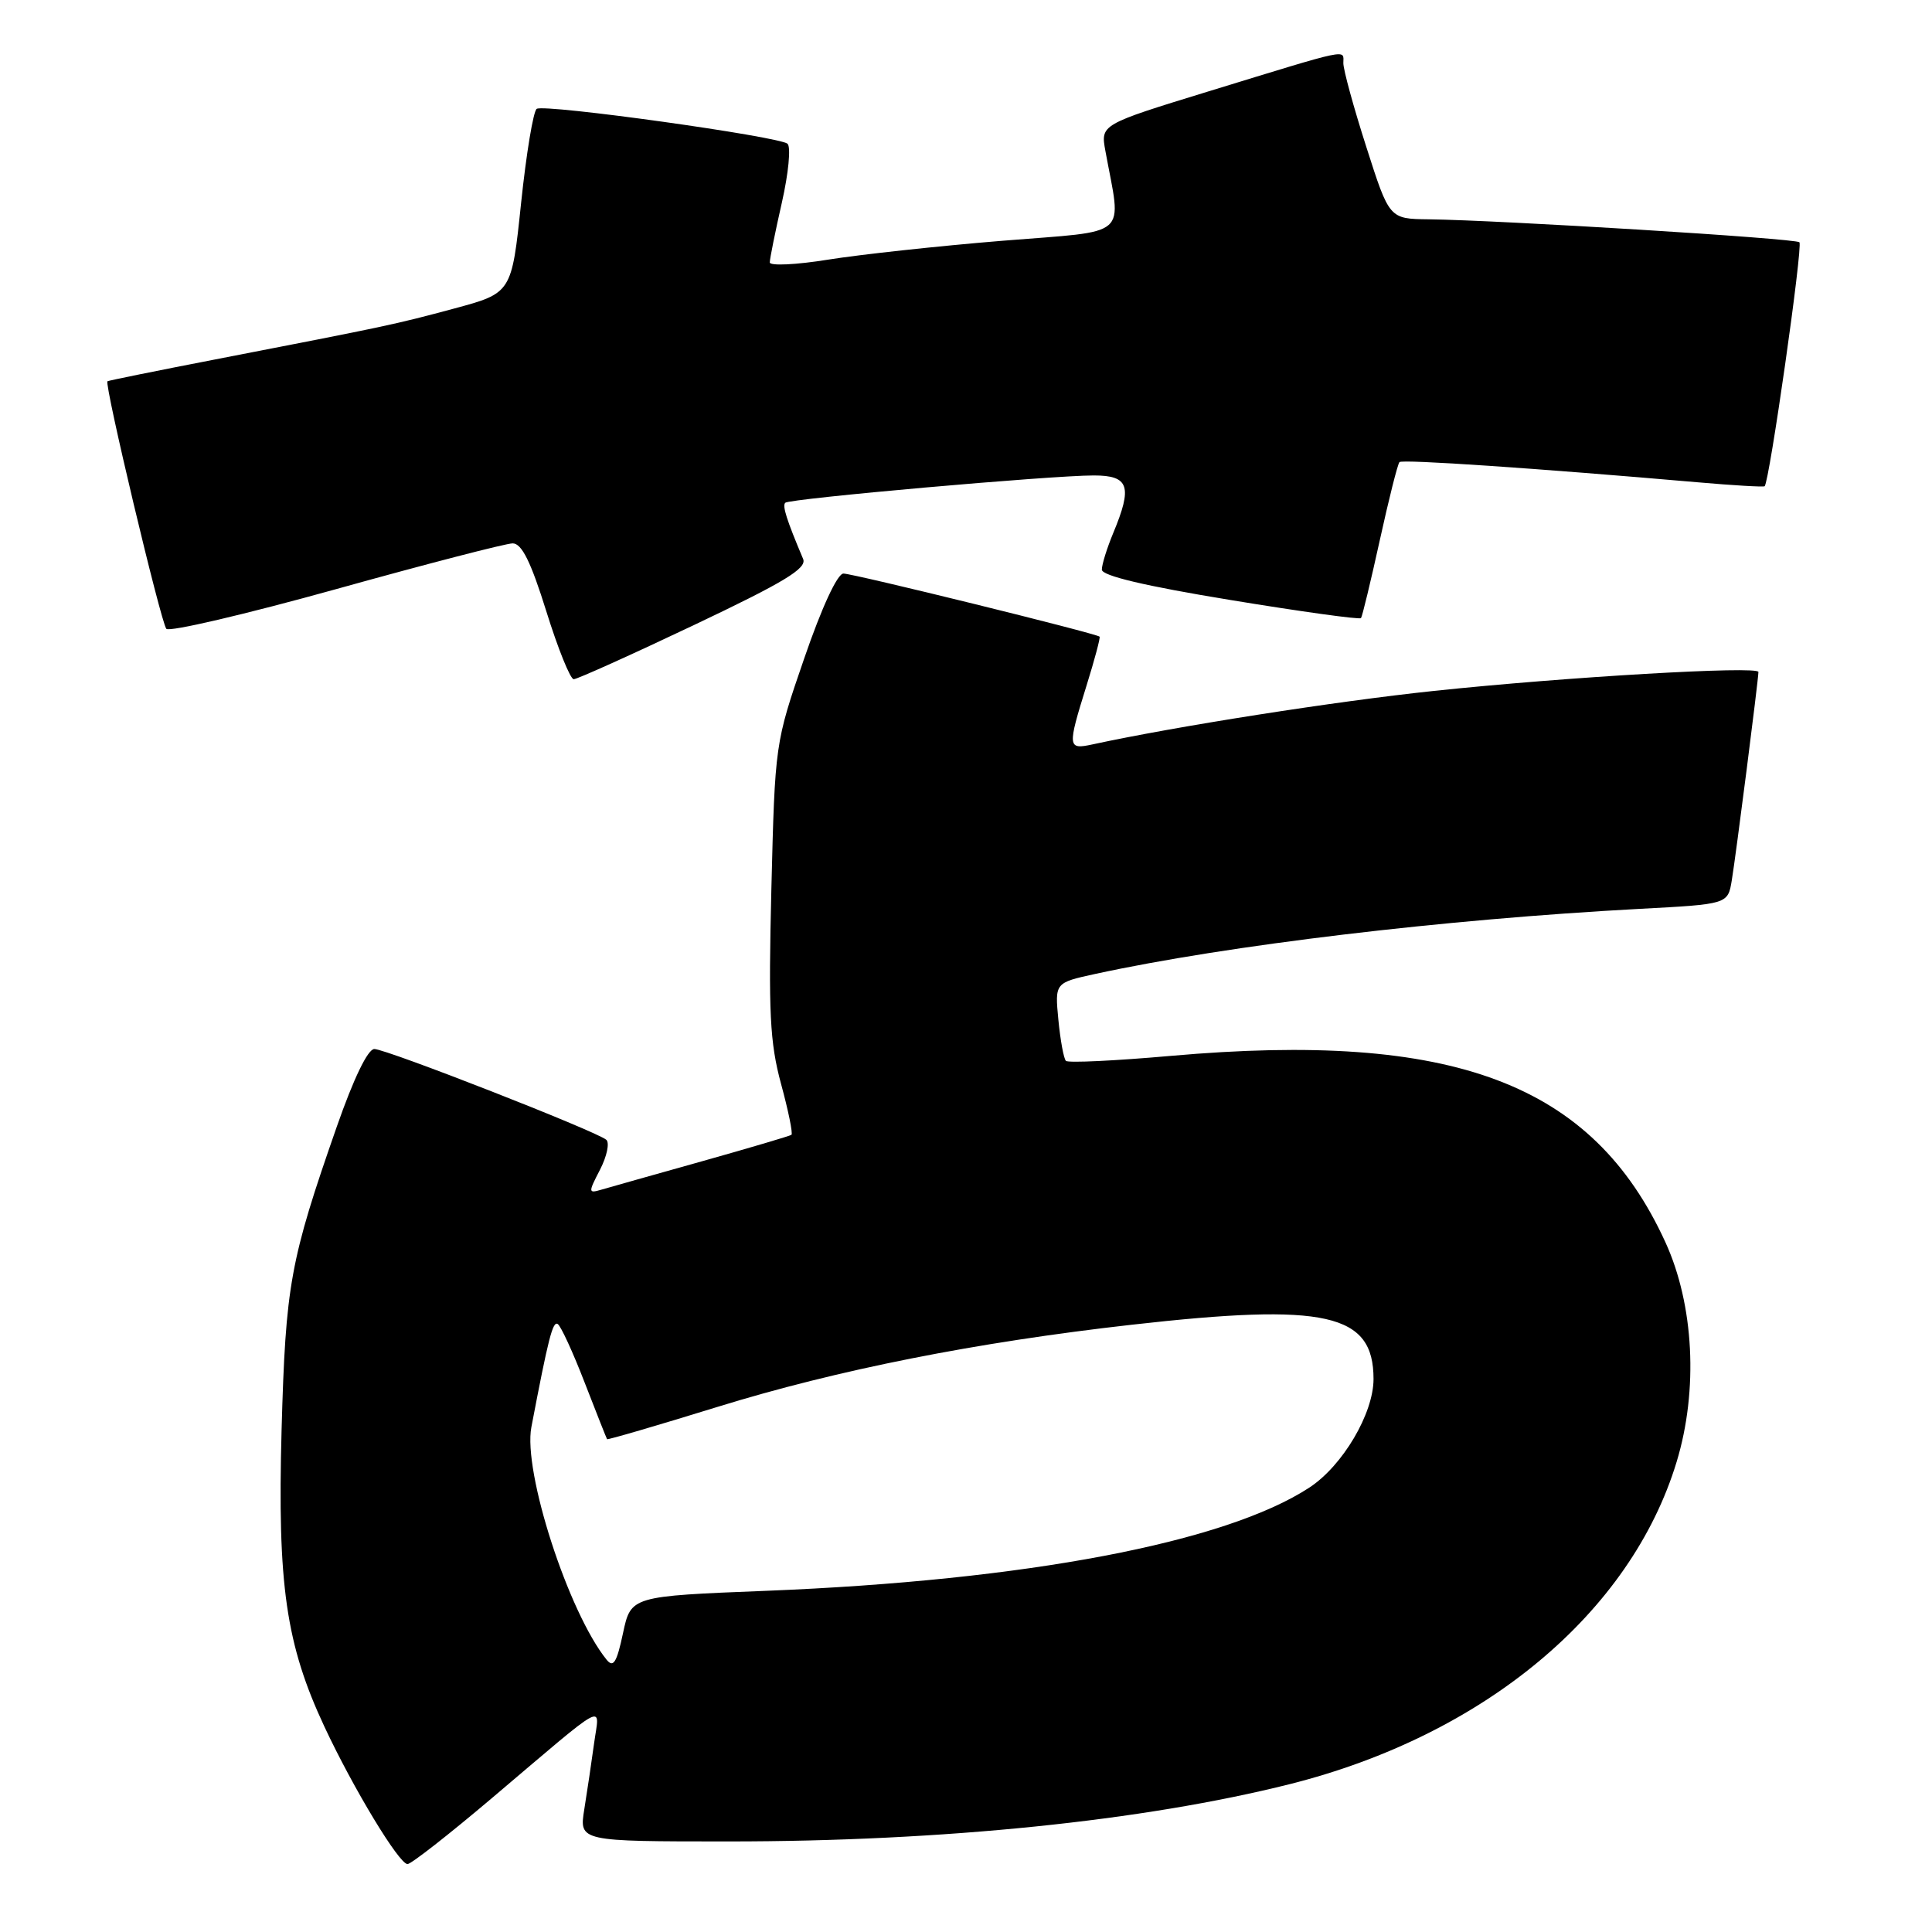 <?xml version="1.0" encoding="UTF-8" standalone="no"?>
<!DOCTYPE svg PUBLIC "-//W3C//DTD SVG 1.1//EN" "http://www.w3.org/Graphics/SVG/1.1/DTD/svg11.dtd" >
<svg xmlns="http://www.w3.org/2000/svg" xmlns:xlink="http://www.w3.org/1999/xlink" version="1.1" viewBox="0 0 256 256">
 <g >
 <path fill="currentColor"
d=" M 65.19 238.25 C 80.86 224.97 79.44 225.73 78.72 231.00 C 78.38 233.47 77.80 237.41 77.42 239.75 C 76.74 244.00 76.74 244.00 96.62 244.00 C 124.94 244.00 151.58 241.27 170.93 236.40 C 196.65 229.92 216.08 213.73 222.16 193.71 C 225.05 184.20 224.47 172.87 220.66 164.57 C 211.02 143.52 192.60 136.60 155.13 139.91 C 147.78 140.56 141.53 140.86 141.24 140.57 C 140.95 140.28 140.50 137.83 140.24 135.13 C 139.77 130.22 139.77 130.22 145.13 129.05 C 162.69 125.24 191.32 121.82 217.22 120.43 C 228.95 119.81 228.95 119.81 229.47 116.65 C 230.01 113.42 233.00 90.02 233.00 89.04 C 233.00 88.21 207.48 89.70 190.00 91.55 C 177.00 92.92 155.83 96.24 144.75 98.64 C 141.46 99.35 141.42 99.03 143.96 90.88 C 145.04 87.42 145.82 84.49 145.70 84.36 C 145.27 83.93 113.07 76.00 111.76 76.00 C 110.96 76.00 108.88 80.49 106.56 87.25 C 102.69 98.48 102.69 98.54 102.21 117.81 C 101.81 134.13 102.01 138.14 103.49 143.61 C 104.46 147.17 105.08 150.21 104.87 150.37 C 104.67 150.52 99.33 152.10 93.00 153.88 C 86.67 155.65 80.68 157.35 79.68 157.64 C 77.94 158.15 77.93 158.03 79.51 154.98 C 80.42 153.21 80.79 151.44 80.34 151.03 C 79.07 149.91 51.19 139.00 49.60 139.00 C 48.74 139.00 46.86 142.90 44.64 149.25 C 38.42 167.06 37.85 170.20 37.31 189.50 C 36.75 210.01 37.89 217.89 42.99 228.80 C 46.83 237.01 52.88 247.00 54.00 247.00 C 54.48 247.00 59.51 243.06 65.19 238.25 Z  M 91.96 82.82 C 103.92 77.14 106.94 75.32 106.42 74.07 C 104.23 68.88 103.64 67.03 104.05 66.62 C 104.60 66.07 139.22 63.00 144.93 63.00 C 149.61 63.00 150.09 64.44 147.50 70.65 C 146.68 72.63 146.00 74.80 146.00 75.48 C 146.00 76.29 151.72 77.65 163.02 79.50 C 172.38 81.04 180.17 82.12 180.34 81.90 C 180.51 81.68 181.63 77.03 182.83 71.58 C 184.03 66.12 185.20 61.46 185.44 61.23 C 185.83 60.84 203.60 62.05 225.00 63.91 C 229.68 64.32 233.64 64.55 233.82 64.43 C 234.44 63.98 238.92 32.59 238.43 32.10 C 237.93 31.59 198.88 29.18 189.30 29.06 C 184.09 29.00 184.09 29.00 181.05 19.49 C 179.37 14.26 178.00 9.25 178.00 8.37 C 178.00 6.51 179.24 6.25 160.16 12.10 C 145.83 16.50 145.83 16.50 146.47 20.00 C 148.61 31.71 149.98 30.51 132.86 31.90 C 124.41 32.59 114.01 33.72 109.75 34.40 C 105.49 35.09 102.00 35.25 102.00 34.77 C 102.00 34.29 102.72 30.72 103.60 26.85 C 104.48 22.97 104.82 19.47 104.35 19.05 C 103.25 18.08 72.21 13.75 71.12 14.42 C 70.67 14.70 69.74 20.31 69.05 26.88 C 67.80 38.83 67.80 38.83 60.15 40.89 C 52.21 43.02 51.55 43.16 28.50 47.63 C 20.80 49.12 14.38 50.42 14.24 50.52 C 13.78 50.82 21.31 82.45 22.04 83.32 C 22.42 83.77 32.53 81.40 44.51 78.07 C 56.49 74.73 67.03 72.00 67.93 72.00 C 69.14 72.00 70.34 74.44 72.39 81.00 C 73.93 85.95 75.57 90.00 76.02 90.00 C 76.47 90.00 83.64 86.77 91.96 82.82 Z  M 80.37 219.91 C 75.30 213.61 69.28 194.98 70.41 189.10 C 72.66 177.31 73.24 175.03 73.90 175.44 C 74.31 175.69 75.92 179.18 77.47 183.20 C 79.03 187.21 80.36 190.59 80.44 190.70 C 80.51 190.81 87.08 188.89 95.04 186.43 C 110.97 181.50 129.35 177.86 150.00 175.53 C 175.73 172.62 182.00 174.03 182.00 182.72 C 182.00 187.30 177.91 194.22 173.50 197.11 C 162.36 204.40 135.97 209.42 101.55 210.79 C 83.60 211.50 83.60 211.50 82.55 216.41 C 81.72 220.32 81.27 221.03 80.37 219.91 Z "/>
</g>
</svg>